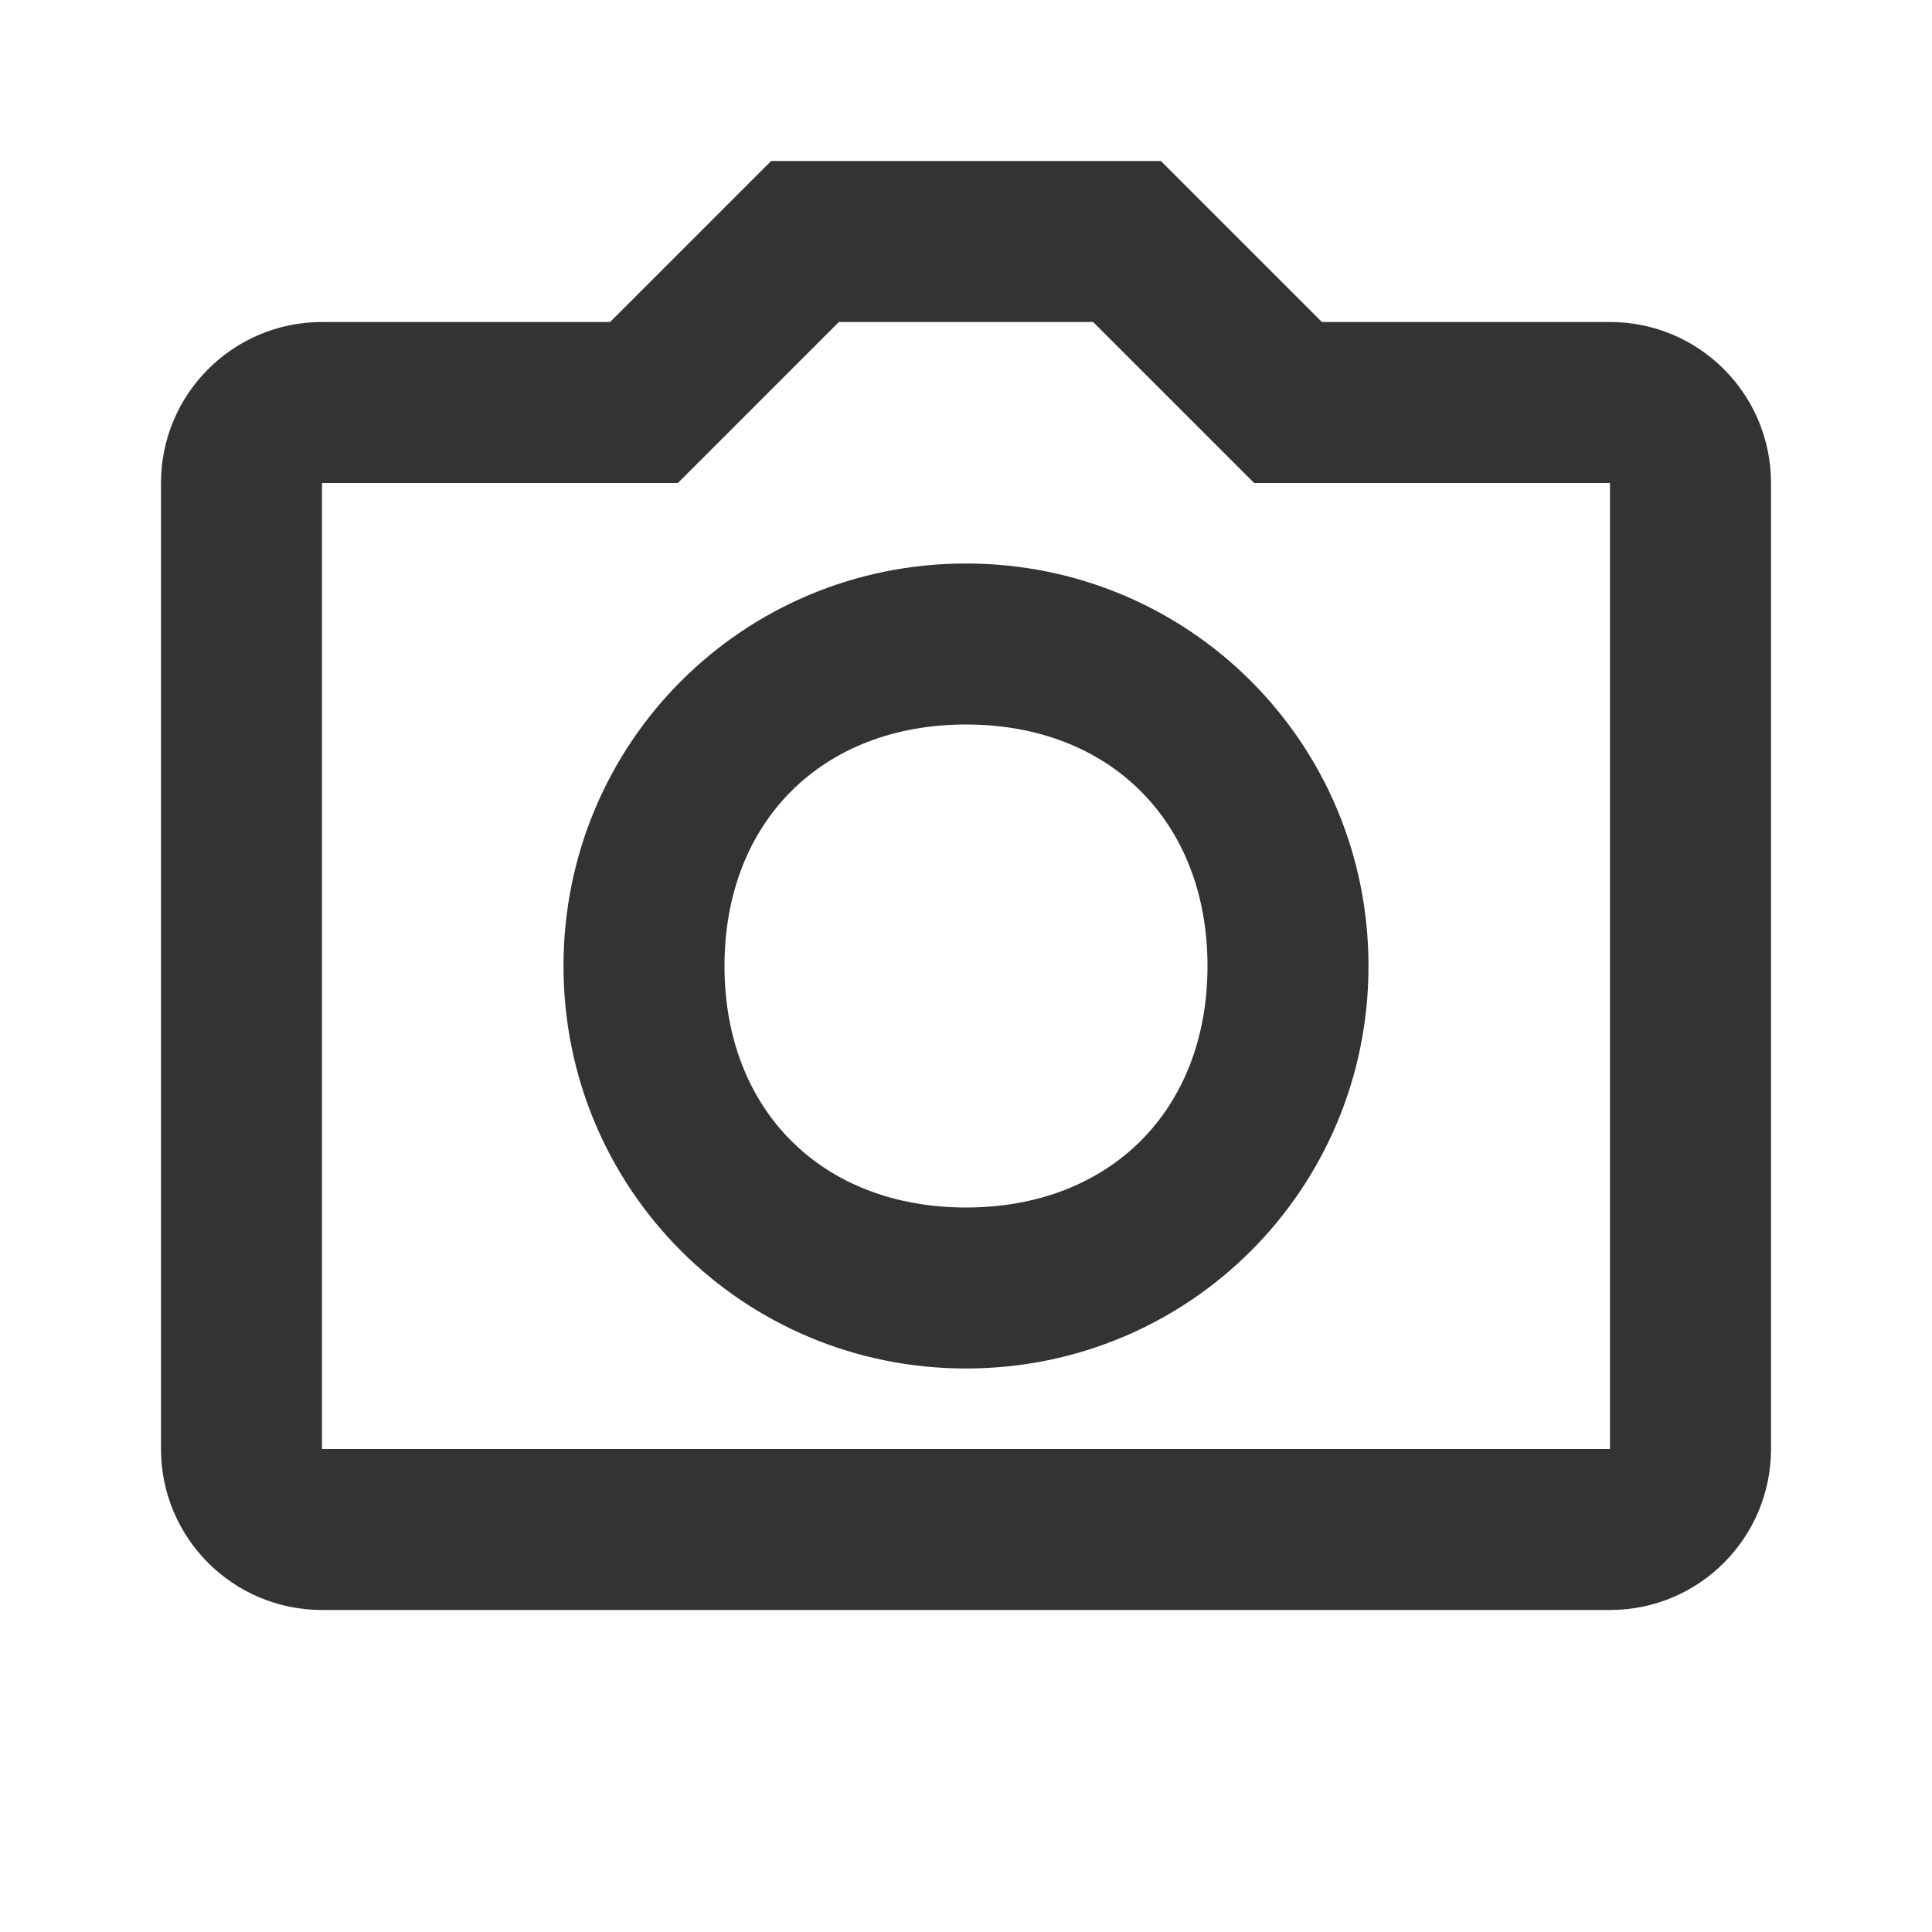<svg width="24" height="24" viewBox="0 0 24 24" fill="none" xmlns="http://www.w3.org/2000/svg">
<path d="M4 6H8.421L10.421 4H13.579L15.579 6H20V18H4V6ZM2 6V18C2 19.105 2.895 20 4 20H20C21.105 20 22 19.105 22 18V6C22 4.895 21.105 4 20 4H16.421L14.421 2H9.579L7.579 4H4C2.895 4 2 4.895 2 6ZM12 9C13.79 9 15 10.21 15 12C15 13.79 13.79 15 12 15C10.21 15 9 13.79 9 12C9 10.21 10.21 9 12 9ZM12 7C9.228 7 7 9.228 7 12C7 14.772 9.228 17 12 17C14.772 17 17 14.772 17 12C17 9.228 14.772 7 12 7Z" fill="#333333"/>
</svg>
